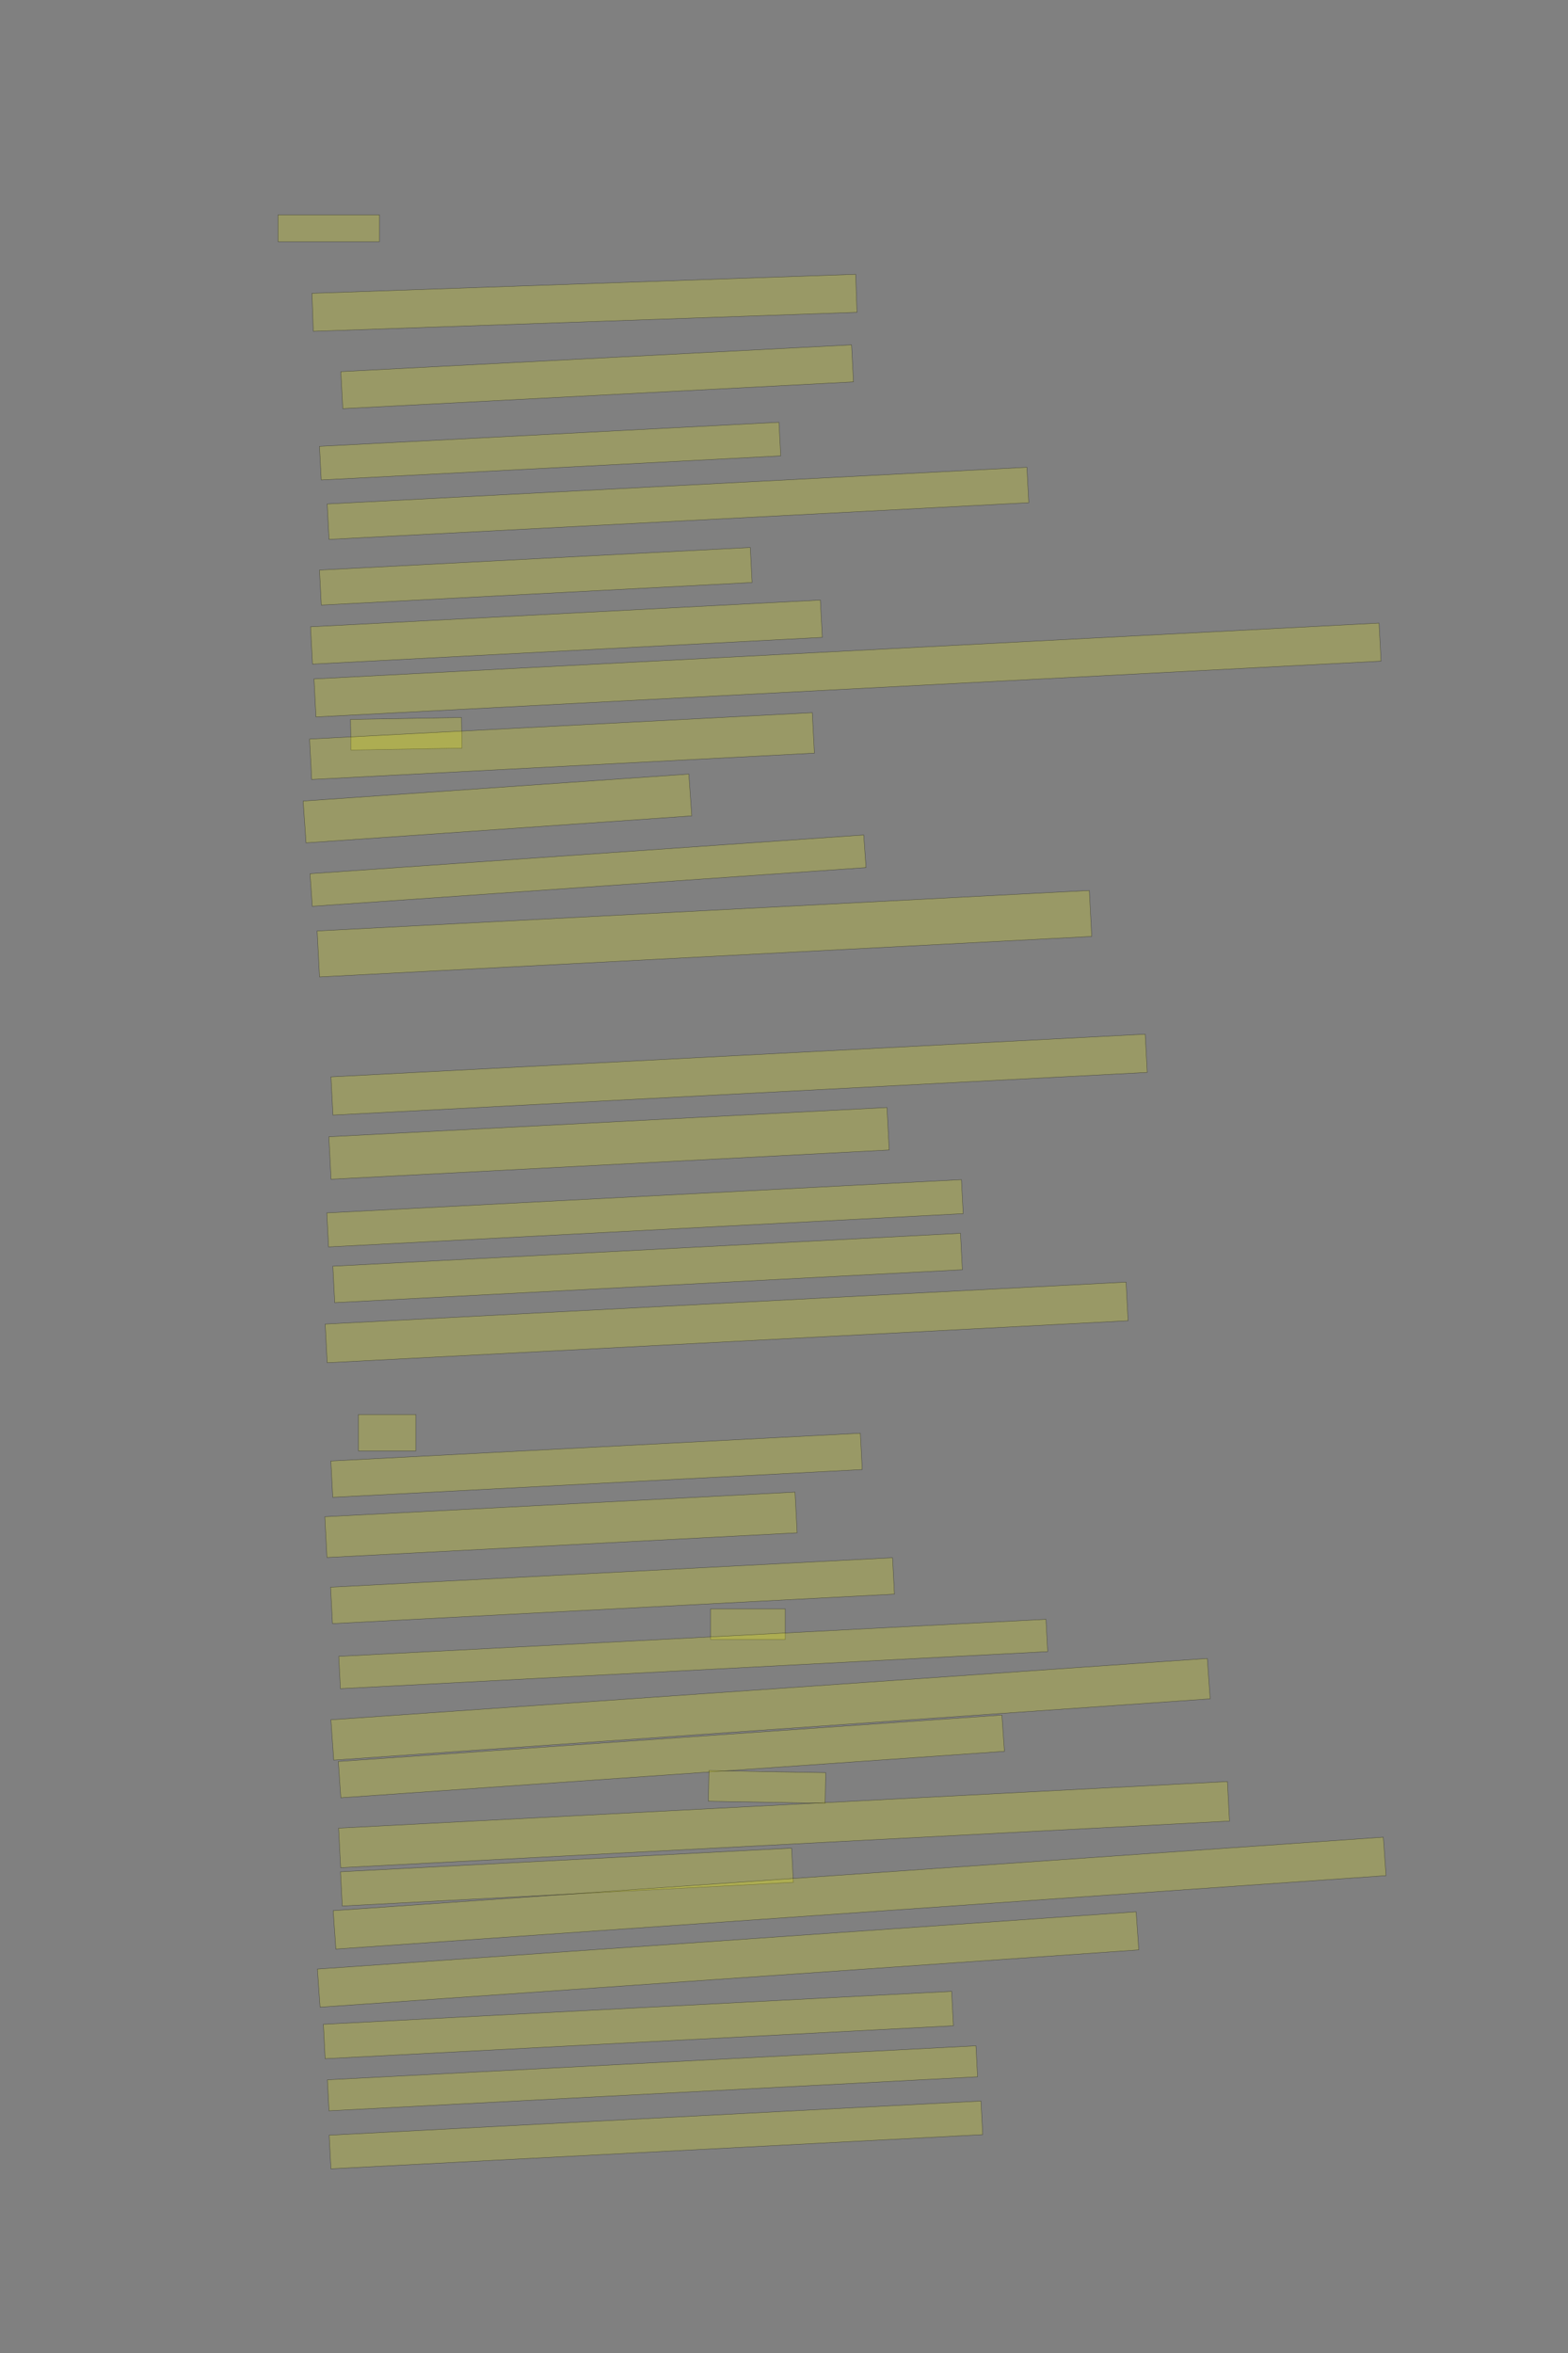 <?xml version="1.0" encoding="UTF-8" standalone="no"?><svg xmlns="http://www.w3.org/2000/svg" xmlns:xlink="http://www.w3.org/1999/xlink" height="6144" width="4096">
 <rect width="100%" height="100%" fill="#808080" stroke="none"/>
 <g>
  <title>Layer 1</title>
  <rect class=" imageannotationLine imageannotationLinked" fill="#FFFF00" fill-opacity="0.2" height="70" id="svg_2" stroke="#000000" stroke-opacity="0.5" width="265" x="726.223" xlink:href="#la" y="561"/>
  <rect class=" imageannotationLine imageannotationLinked" fill="#FFFF00" fill-opacity="0.2" height="99.302" id="svg_4" stroke="#000000" stroke-opacity="0.5" transform="rotate(-2, 1526.81, 790.663)" width="1421.182" x="816.222" xlink:href="#Wagest" y="741.011"/>
  <rect class=" imageannotationLine imageannotationLinked" fill="#FFFF00" fill-opacity="0.2" height="96.832" id="svg_6" stroke="#000000" stroke-opacity="0.5" transform="rotate(-3, 1559.95, 983.759)" width="1335.913" x="891.991" xlink:href="#lb" y="935.341"/>
  <rect class=" imageannotationLine imageannotationLinked" fill="#FFFF00" fill-opacity="0.2" height="87.893" id="svg_8" stroke="#000000" stroke-opacity="0.5" transform="rotate(-3, 1437, 1177.93)" width="1201.922" x="836.039" xlink:href="#lc" y="1133.978"/>
  <rect class=" imageannotationLine imageannotationLinked" fill="#FFFF00" fill-opacity="0.2" height="92.624" id="svg_10" stroke="#000000" stroke-opacity="0.5" transform="rotate(-3, 1771.05, 1314.29)" width="1830.347" x="855.882" xlink:href="#ld" y="1267.983"/>
  <rect class=" imageannotationLine imageannotationLinked" fill="#FFFF00" fill-opacity="0.2" height="91.578" id="svg_12" stroke="#000000" stroke-opacity="0.5" transform="rotate(-3, 1399.61, 1504.76)" width="1126.875" x="836.169" xlink:href="#le" y="1458.975"/>
  <rect class=" imageannotationLine imageannotationLinked" fill="#FFFF00" fill-opacity="0.2" height="97.602" id="svg_14" stroke="#000000" stroke-opacity="0.5" transform="rotate(-3, 1479.64, 1650.45)" width="1333.588" x="812.849" xlink:href="#lf" y="1601.649"/>
  <rect class=" imageannotationLine imageannotationLinked" fill="#FFFF00" fill-opacity="0.2" height="99.449" id="svg_18" stroke="#000000" stroke-opacity="0.5" transform="rotate(-3, 2213.92, 1749.51)" width="2785.976" x="820.929" xlink:href="#lg" y="1699.781"/>
  <rect class=" imageannotationLine imageannotationLinked" fill="#FFFF00" fill-opacity="0.2" height="80" id="svg_20" stroke="#000000" stroke-opacity="0.5" transform="rotate(-1, 1061.22, 1916)" width="290" x="916.223" xlink:href="#lh" y="1876"/>
  <rect class=" imageannotationLine imageannotationLinked" fill="#FFFF00" fill-opacity="0.2" height="105.751" id="svg_22" stroke="#000000" stroke-opacity="0.5" transform="rotate(-3, 1468.05, 1948.14)" width="1315" x="810.549" xlink:href="#li" y="1895.266"/>
  <rect class=" imageannotationLine imageannotationLinked" fill="#FFFF00" fill-opacity="0.2" height="109.441" id="svg_24" stroke="#000000" stroke-opacity="0.5" transform="rotate(-4, 1299.44, 2111.02)" width="1010" x="794.437" xlink:href="#lj" y="2056.3"/>
  <rect class=" imageannotationLine imageannotationLinked" fill="#FFFF00" fill-opacity="0.2" height="85.337" id="svg_26" stroke="#000000" stroke-opacity="0.5" transform="rotate(-4, 1536.04, 2273.34)" width="1450" x="811.037" xlink:href="#lk" y="2230.67"/>
  <rect class=" imageannotationLine imageannotationLinked" fill="#FFFF00" fill-opacity="0.2" height="120.207" id="svg_28" stroke="#000000" stroke-opacity="0.5" transform="rotate(-3, 1840.15, 2438.02)" width="2019.848" x="830.225" xlink:href="#ll" y="2377.918"/>
  <rect class=" imageannotationLine imageannotationLinked" fill="#FFFF00" fill-opacity="0.2" height="99.973" id="svg_30" stroke="#000000" stroke-opacity="0.5" transform="rotate(-3, 1930.7, 2806.03)" width="2130" x="865.7" xlink:href="#lm" y="2756.041"/>
  <rect class=" imageannotationLine imageannotationLinked" fill="#FFFF00" fill-opacity="0.2" height="111.074" id="svg_32" stroke="#000000" stroke-opacity="0.5" transform="rotate(-3, 1590.93, 2985.49)" width="1460" x="860.934" xlink:href="#ln" y="2929.955"/>
  <rect class=" imageannotationLine imageannotationLinked" fill="#FFFF00" fill-opacity="0.2" height="88.939" id="svg_34" stroke="#000000" stroke-opacity="0.5" transform="rotate(-3, 1684.89, 3168.05)" width="1660" x="854.889" xlink:href="#lo" y="3123.576"/>
  <rect class=" imageannotationLine imageannotationLinked" fill="#FFFF00" fill-opacity="0.2" height="95.262" id="svg_36" stroke="#000000" stroke-opacity="0.5" transform="rotate(-3, 1691.7, 3310.85)" width="1641.745" x="870.823" xlink:href="#lp" y="3263.217"/>
  <rect class=" imageannotationLine imageannotationLinked" fill="#FFFF00" fill-opacity="0.2" height="101.019" id="svg_38" stroke="#000000" stroke-opacity="0.5" transform="rotate(-3, 1898.17, 3453)" width="2095" x="850.673" xlink:href="#lq" y="3402.495"/>
  <rect class=" imageannotationLine imageannotationLinked" fill="#FFFF00" fill-opacity="0.2" height="95" id="svg_40" stroke="#000000" stroke-opacity="0.5" width="150" x="936.223" xlink:href="#lr" y="3693.5"/>
  <rect class=" imageannotationLine imageannotationLinked" fill="#FFFF00" fill-opacity="0.2" height="94.979" id="svg_42" stroke="#000000" stroke-opacity="0.5" transform="rotate(-3, 1558.33, 3826.02)" width="1385" x="865.831" xlink:href="#ls" y="3778.53"/>
  <rect class=" imageannotationLine imageannotationLinked" fill="#FFFF00" fill-opacity="0.2" height="106.557" id="svg_44" stroke="#000000" stroke-opacity="0.5" transform="rotate(-3, 1465.46, 3981.43)" width="1229.931" x="850.494" xlink:href="#lt" y="3928.154"/>
  <rect class=" imageannotationLine imageannotationLinked" fill="#FFFF00" fill-opacity="0.2" height="95.241" id="svg_46" stroke="#000000" stroke-opacity="0.5" transform="rotate(-3, 1600.04, 4153.43)" width="1470" x="865.04" xlink:href="#lu" y="4105.81"/>
  <rect class=" imageannotationLine imageannotationLinked" fill="#FFFF00" fill-opacity="0.2" height="80" id="svg_48" stroke="#000000" stroke-opacity="0.5" width="195" x="1856.223" xlink:href="#lv" y="4201"/>
  <rect class=" imageannotationLine imageannotationLinked" fill="#FFFF00" fill-opacity="0.2" height="84.47" id="svg_50" stroke="#000000" stroke-opacity="0.5" transform="rotate(-3, 1810.85, 4318.78)" width="1850" x="885.844" xlink:href="#lw" y="4276.547"/>
  <rect class=" imageannotationLine imageannotationLinked" fill="#FFFF00" fill-opacity="0.2" height="105.637" id="svg_52" stroke="#000000" stroke-opacity="0.5" transform="rotate(-4, 2012.83, 4463.21)" width="2295" x="865.328" xlink:href="#lx" y="4410.394"/>
  <rect class=" imageannotationLine imageannotationLinked" fill="#FFFF00" fill-opacity="0.2" height="94.963" id="svg_54" stroke="#000000" stroke-opacity="0.5" transform="rotate(-4, 1753.79, 4586.22)" width="1737.737" x="884.922" xlink:href="#ly" y="4538.741"/>
  <rect class=" imageannotationLine imageannotationLinked" fill="#FFFF00" fill-opacity="0.2" height="80" id="svg_56" stroke="#000000" stroke-opacity="0.5" transform="rotate(1, 2003.72, 4666)" width="305" x="1851.223" xlink:href="#lz" y="4626"/>
  <rect class=" imageannotationLine imageannotationLinked" fill="#FFFF00" fill-opacity="0.2" height="103.396" id="svg_58" stroke="#000000" stroke-opacity="0.5" transform="rotate(-3, 2048.11, 4764.32)" width="2325" x="885.61" xlink:href="#laa" y="4712.62"/>
  <rect class=" imageannotationLine imageannotationLinked" fill="#FFFF00" fill-opacity="0.2" height="89.463" id="svg_60" stroke="#000000" stroke-opacity="0.5" transform="rotate(-3, 1480.97, 4901.27)" width="1180" x="890.975" xlink:href="#lab" y="4856.543"/>
  <rect class=" imageannotationLine imageannotationLinked" fill="#FFFF00" fill-opacity="0.2" height="100.649" id="svg_62" stroke="#000000" stroke-opacity="0.5" transform="rotate(-4, 2245.5, 4943.2)" width="2750" x="870.502" xlink:href="#lac" y="4892.876"/>
  <rect class=" imageannotationLine imageannotationLinked" fill="#FFFF00" fill-opacity="0.2" height="99.721" id="svg_64" stroke="#000000" stroke-opacity="0.5" transform="rotate(-4, 1901.97, 5116.47)" width="2143.9" x="830.02" xlink:href="#lad" y="5066.606"/>
  <rect class=" imageannotationLine imageannotationLinked" fill="#FFFF00" fill-opacity="0.2" height="89.986" id="svg_66" stroke="#000000" stroke-opacity="0.5" transform="rotate(-3, 1667.63, 5287.64)" width="1643.382" x="845.938" xlink:href="#lae" y="5242.647"/>
  <rect class=" imageannotationLine imageannotationLinked" fill="#FFFF00" fill-opacity="0.2" height="81.047" id="svg_68" stroke="#000000" stroke-opacity="0.5" transform="rotate(-3, 1704.43, 5426.76)" width="1696.53" x="856.163" xlink:href="#laf" y="5386.236"/>
  <rect class=" imageannotationLine imageannotationLinked" fill="#FFFF00" fill-opacity="0.2" height="87.893" id="svg_70" stroke="#000000" stroke-opacity="0.5" transform="rotate(-3, 1713.52, 5574.56)" width="1705" x="861.016" xlink:href="#lag" y="5530.612"/>
 </g>

</svg>
